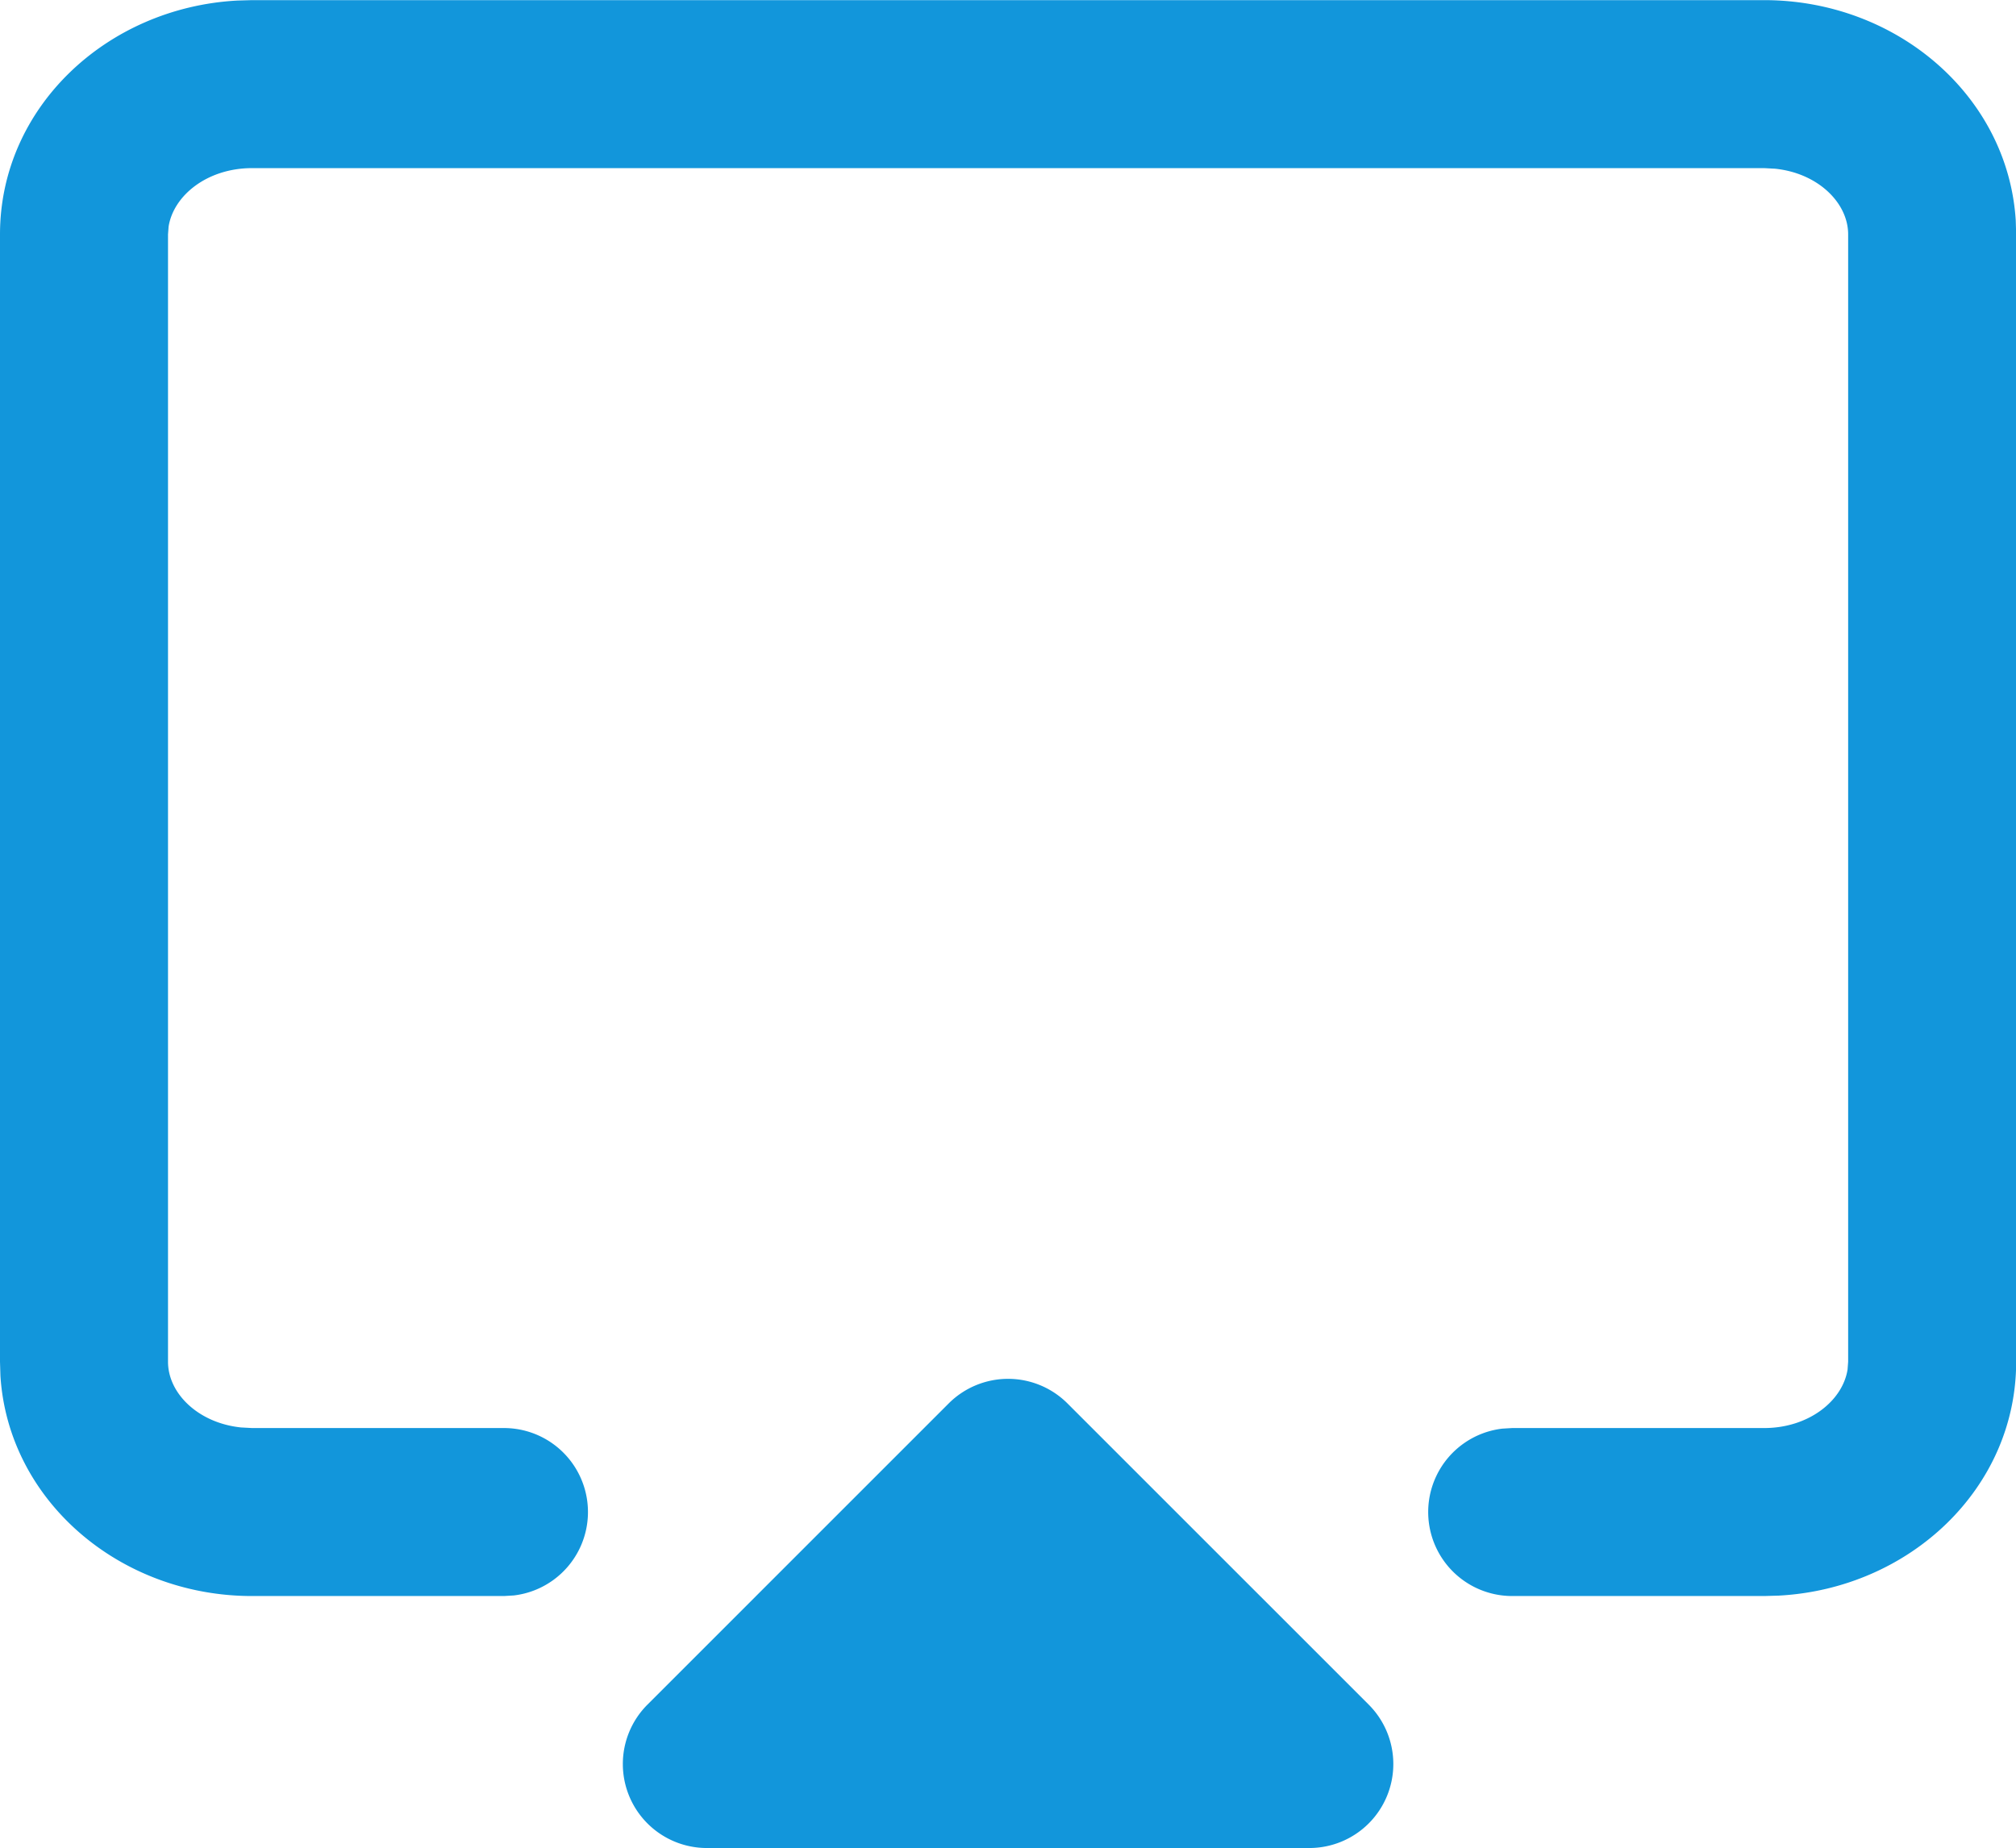 <?xml version="1.0" standalone="no"?><!DOCTYPE svg PUBLIC "-//W3C//DTD SVG 1.1//EN" "http://www.w3.org/Graphics/SVG/1.1/DTD/svg11.dtd"><svg class="icon" width="16px" height="14.67px" viewBox="0 0 1117 1024" version="1.1" xmlns="http://www.w3.org/2000/svg"><path fill="#1296db" d="M525.638 777.635a46.545 46.545 0 0 1 65.815 0l166.912 166.912A46.545 46.545 0 0 1 725.457 1024H391.633a46.545 46.545 0 0 1-32.908-79.453zM977.455 0c73.309 0 135.075 52.922 139.404 122.089l0.233 7.727v624.733c0 70.284-59.113 125.719-131.537 129.583L977.455 884.364h-139.636a46.545 46.545 0 0 1-5.446-92.765L837.818 791.273h139.636c24.716 0 43.473-15.081 46.22-32.396l0.326-4.329V129.815c0-17.594-16.849-33.978-40.495-36.399L977.455 93.091H139.636c-24.716 0-43.473 15.081-46.22 32.396L93.091 129.815v624.733c0 17.594 16.849 33.978 40.495 36.399L139.636 791.273h139.636a46.545 46.545 0 0 1 5.446 92.765L279.273 884.364H139.636C66.327 884.364 4.561 831.441 0.233 762.275L0 754.548V129.815C0 59.578 59.113 4.096 131.537 0.233L139.636 0h837.818z"  /></svg>